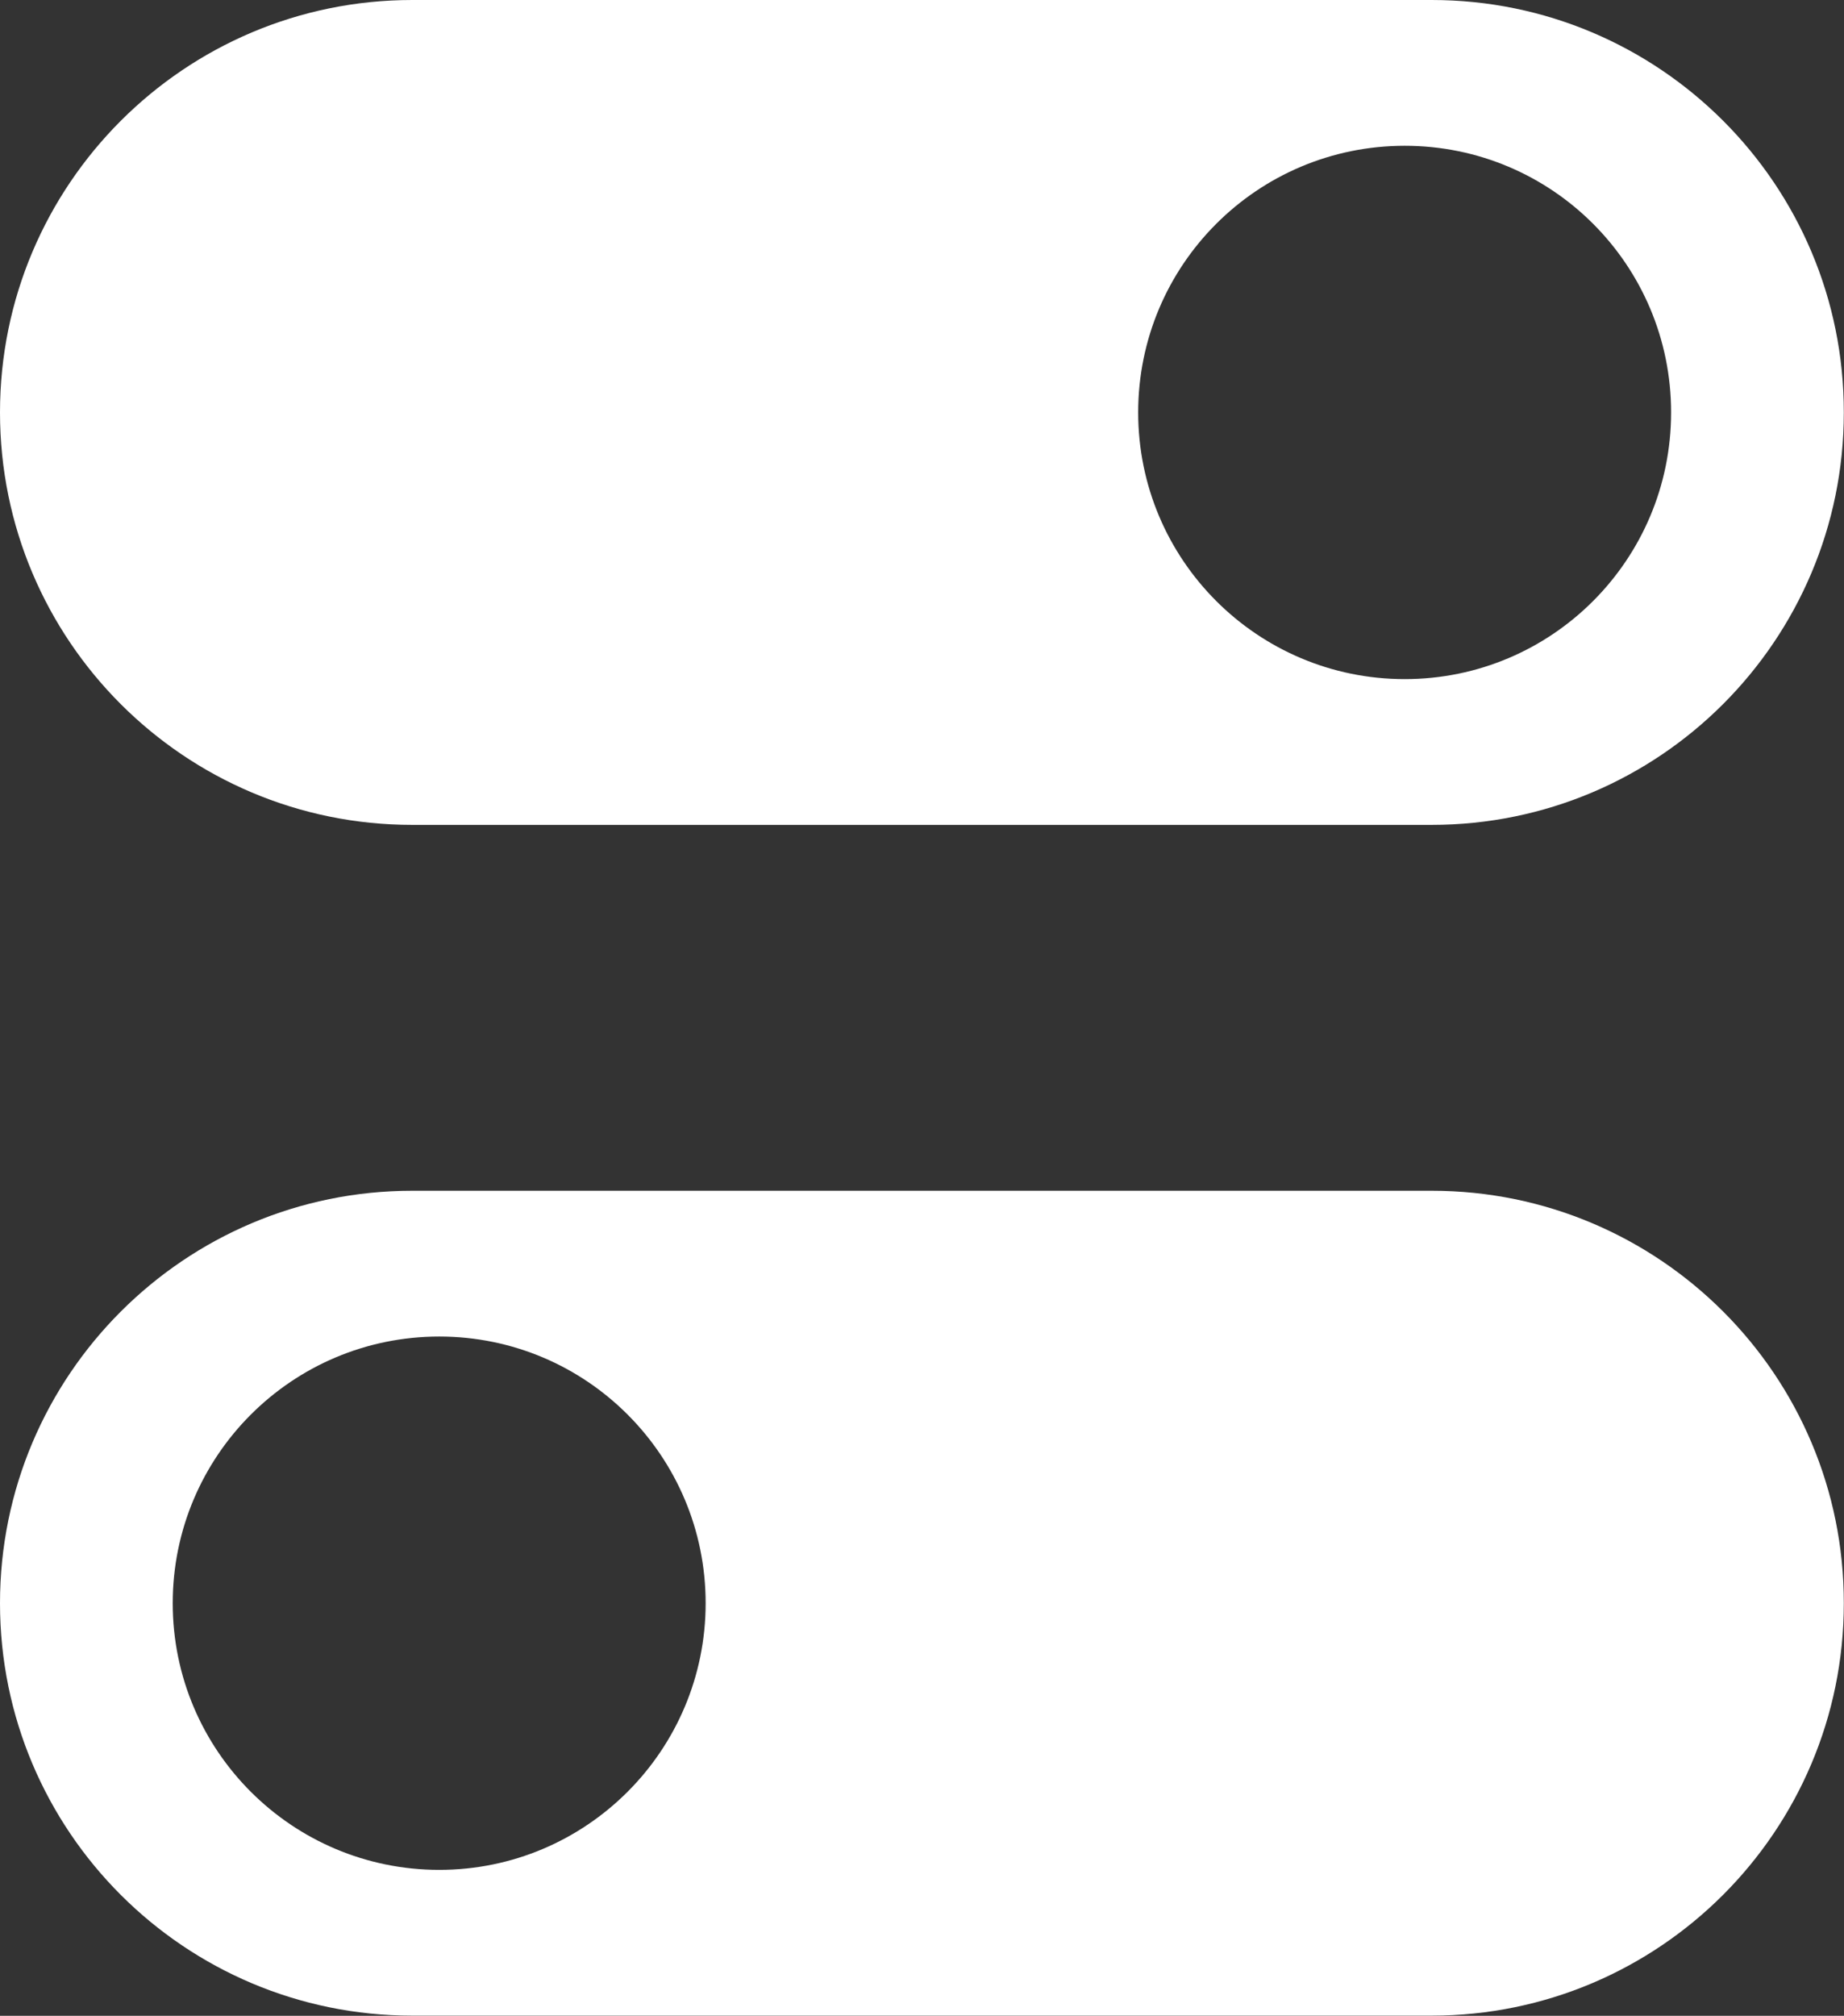 <?xml version="1.0" encoding="utf-8"?>
<!-- Generator: Adobe Illustrator 23.0.2, SVG Export Plug-In . SVG Version: 6.00 Build 0)  -->
<svg version="1.1" id="Lager_1" xmlns="http://www.w3.org/2000/svg" xmlns:xlink="http://www.w3.org/1999/xlink" x="0px" y="0px"
	 viewBox="0 0 103.77 113.39" style="enable-background:new 0 0 103.77 113.39;" xml:space="preserve">
<rect x="0" y="0" width="103.77" height="113.39" fill="#333333" stroke="none"/>
<style type="text/css">
	.st0{fill:#FFFFFF;}
</style>
<g>
	<path class="st0" d="M80.57,0H23.2C10.39,0,0,10.39,0,23.2v0c0,12.82,10.39,23.2,23.2,23.2h57.36c12.82,0,23.2-10.39,23.2-23.2v0
		C103.77,10.39,93.38,0,80.57,0z M79.05,38.2c-8.28,0-15-6.71-15-15s6.71-15,15-15s14.99,6.71,14.99,15S87.33,38.2,79.05,38.2z"/>
	<path class="st0" d="M80.57,66.98H23.2C10.39,66.98,0,77.37,0,90.18v0c0,12.82,10.39,23.2,23.2,23.2h57.36
		c12.82,0,23.2-10.39,23.2-23.2v0C103.77,77.37,93.38,66.98,80.57,66.98z M24.72,105.18c-8.28,0-15-6.71-15-15c0-8.28,6.71-15,15-15
		c8.28,0,14.99,6.71,14.99,15C39.71,98.46,33,105.18,24.72,105.18z"/>
</g>
</svg>
